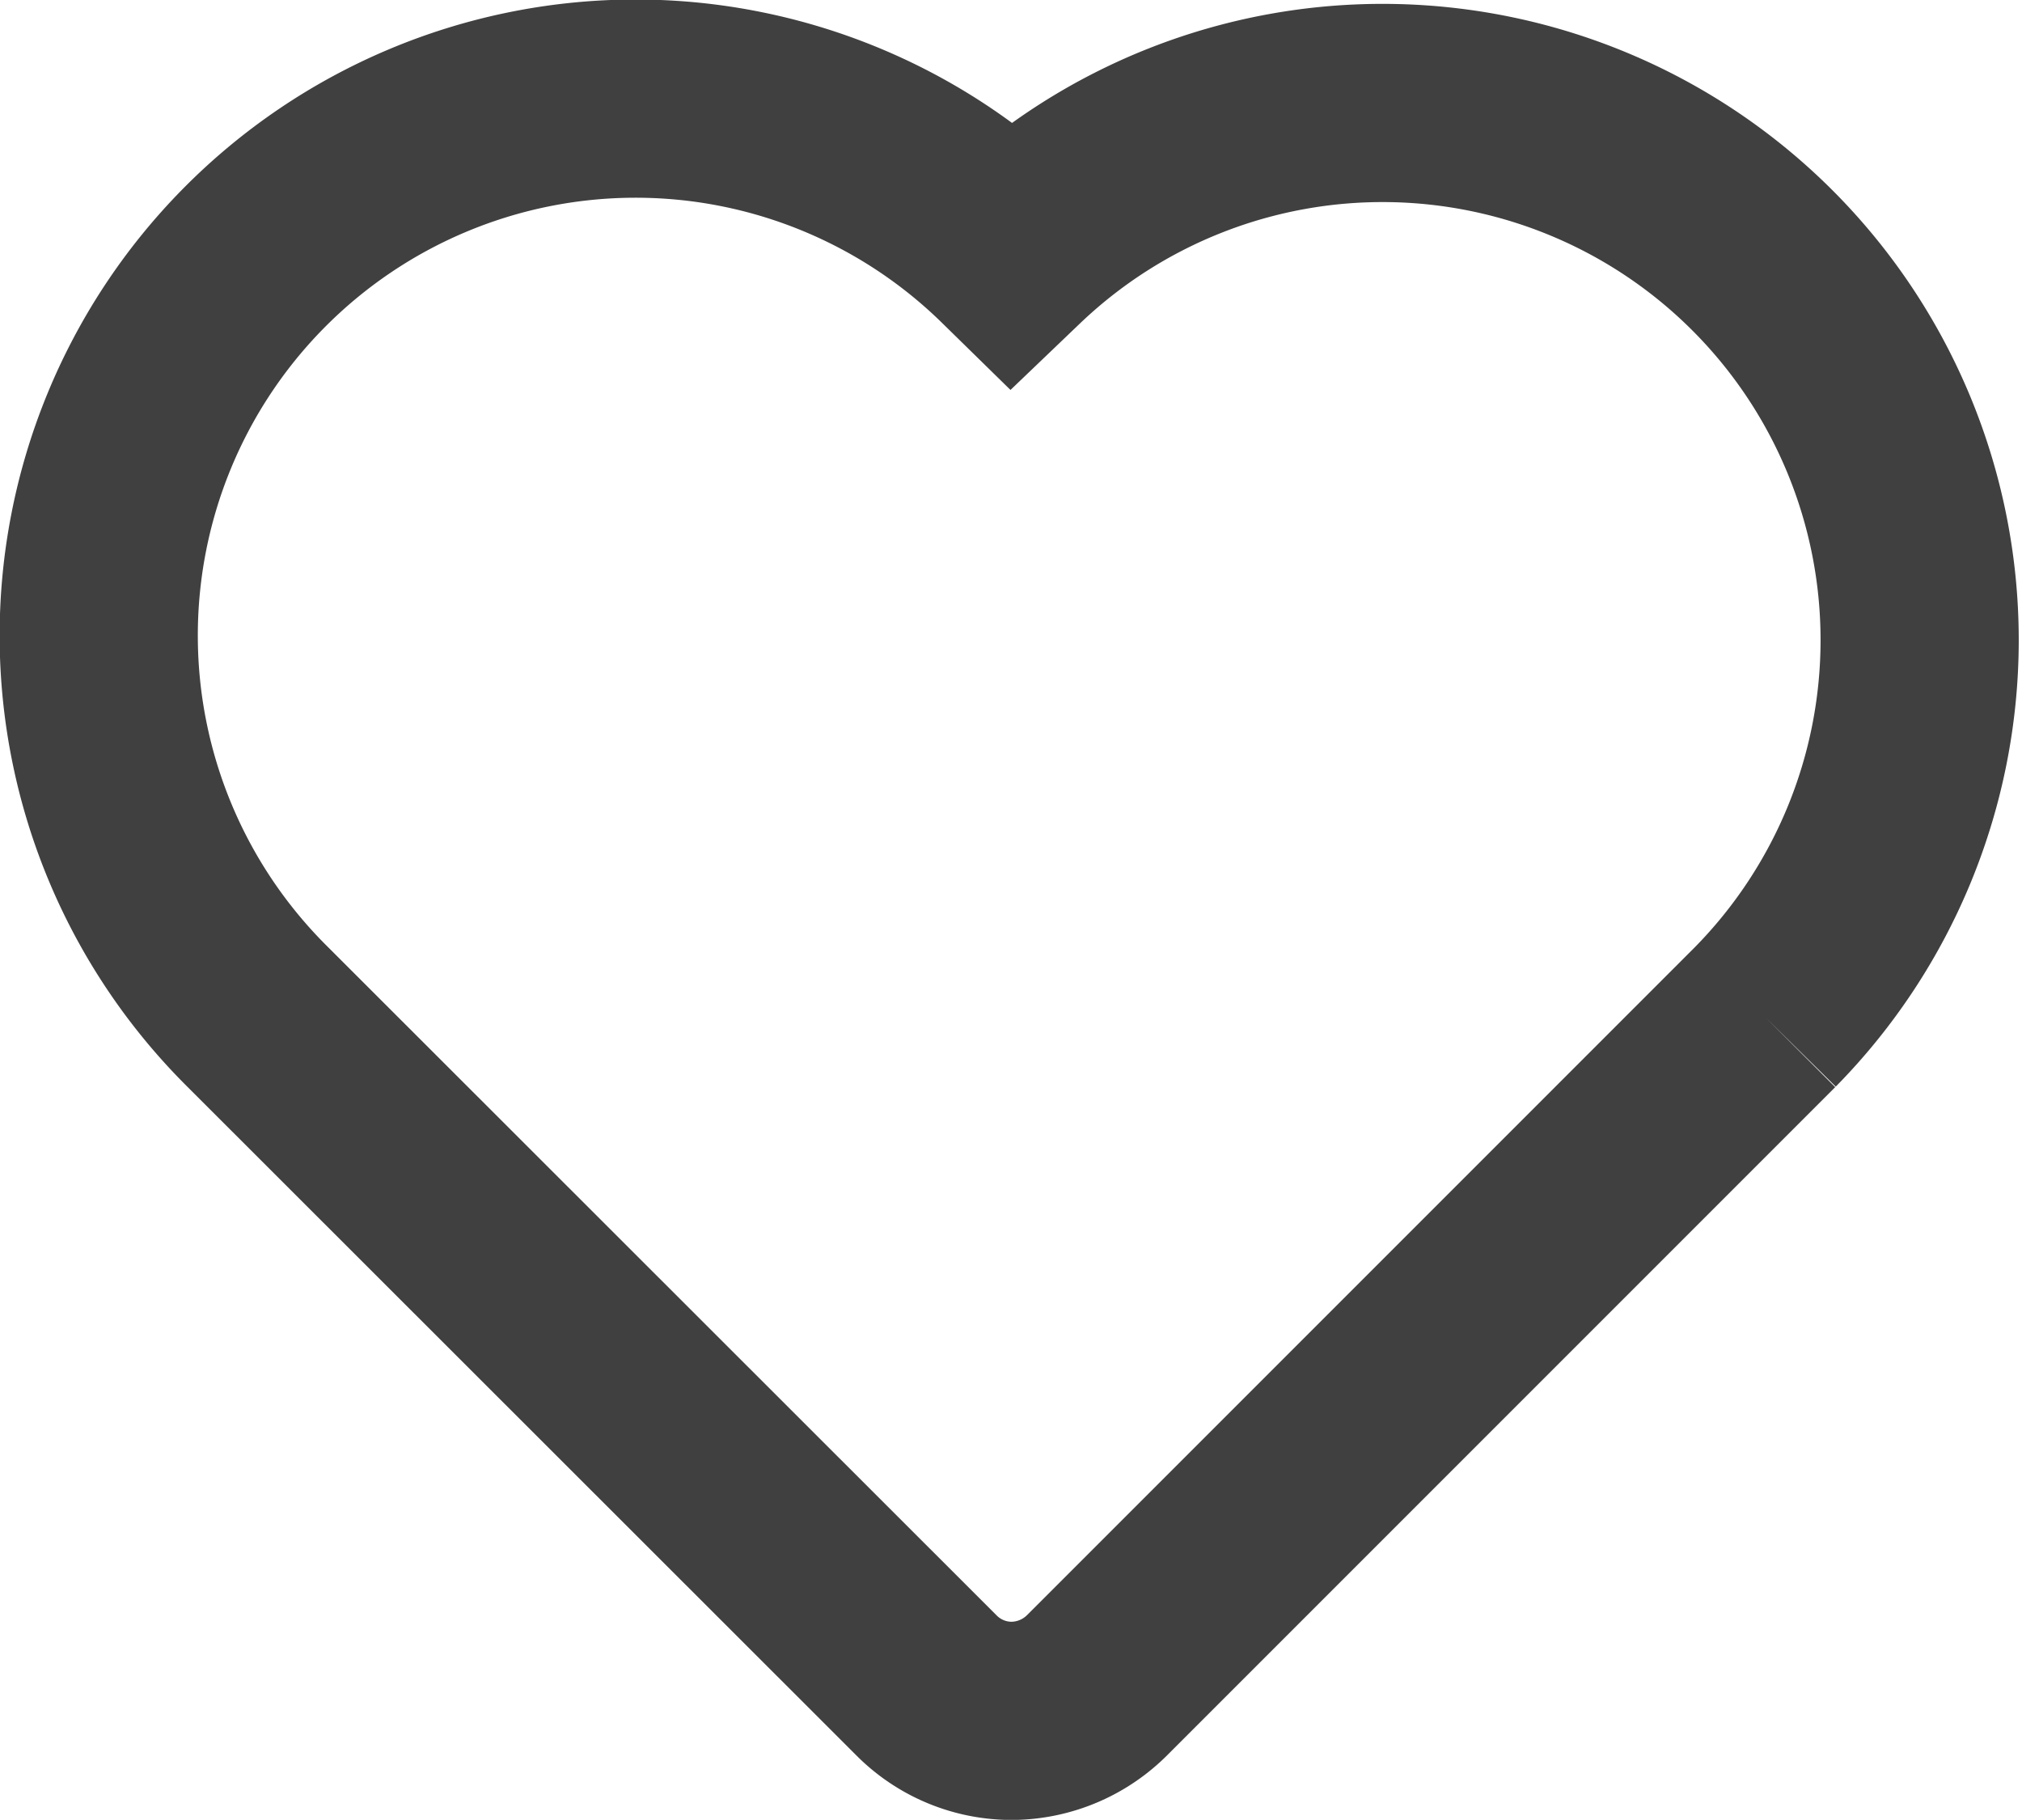 <svg xmlns="http://www.w3.org/2000/svg" width="20.406" height="18.364" viewBox="0 0 20.406 18.364">
  <defs>
    <style>
      .cls-1 {
        fill: none;
        stroke: #404040;
        stroke-width: 2px;
      }
    </style>
  </defs>
  <g id="heart" transform="translate(1 1)">
    <g id="Group_3" data-name="Group 3" transform="translate(0 0)">
      <path id="Path_1" data-name="Path 1" class="cls-1" d="M8.351,43.208a1.213,1.213,0,0,0,.859.357,1.229,1.229,0,0,0,.859-.357l6.745-6.745a5.42,5.42,0,0,0-7.608-7.72,5.418,5.418,0,0,0-7.615,7.709Z" transform="translate(0 -27.2)"/>
    </g>
  </g>
</svg>
